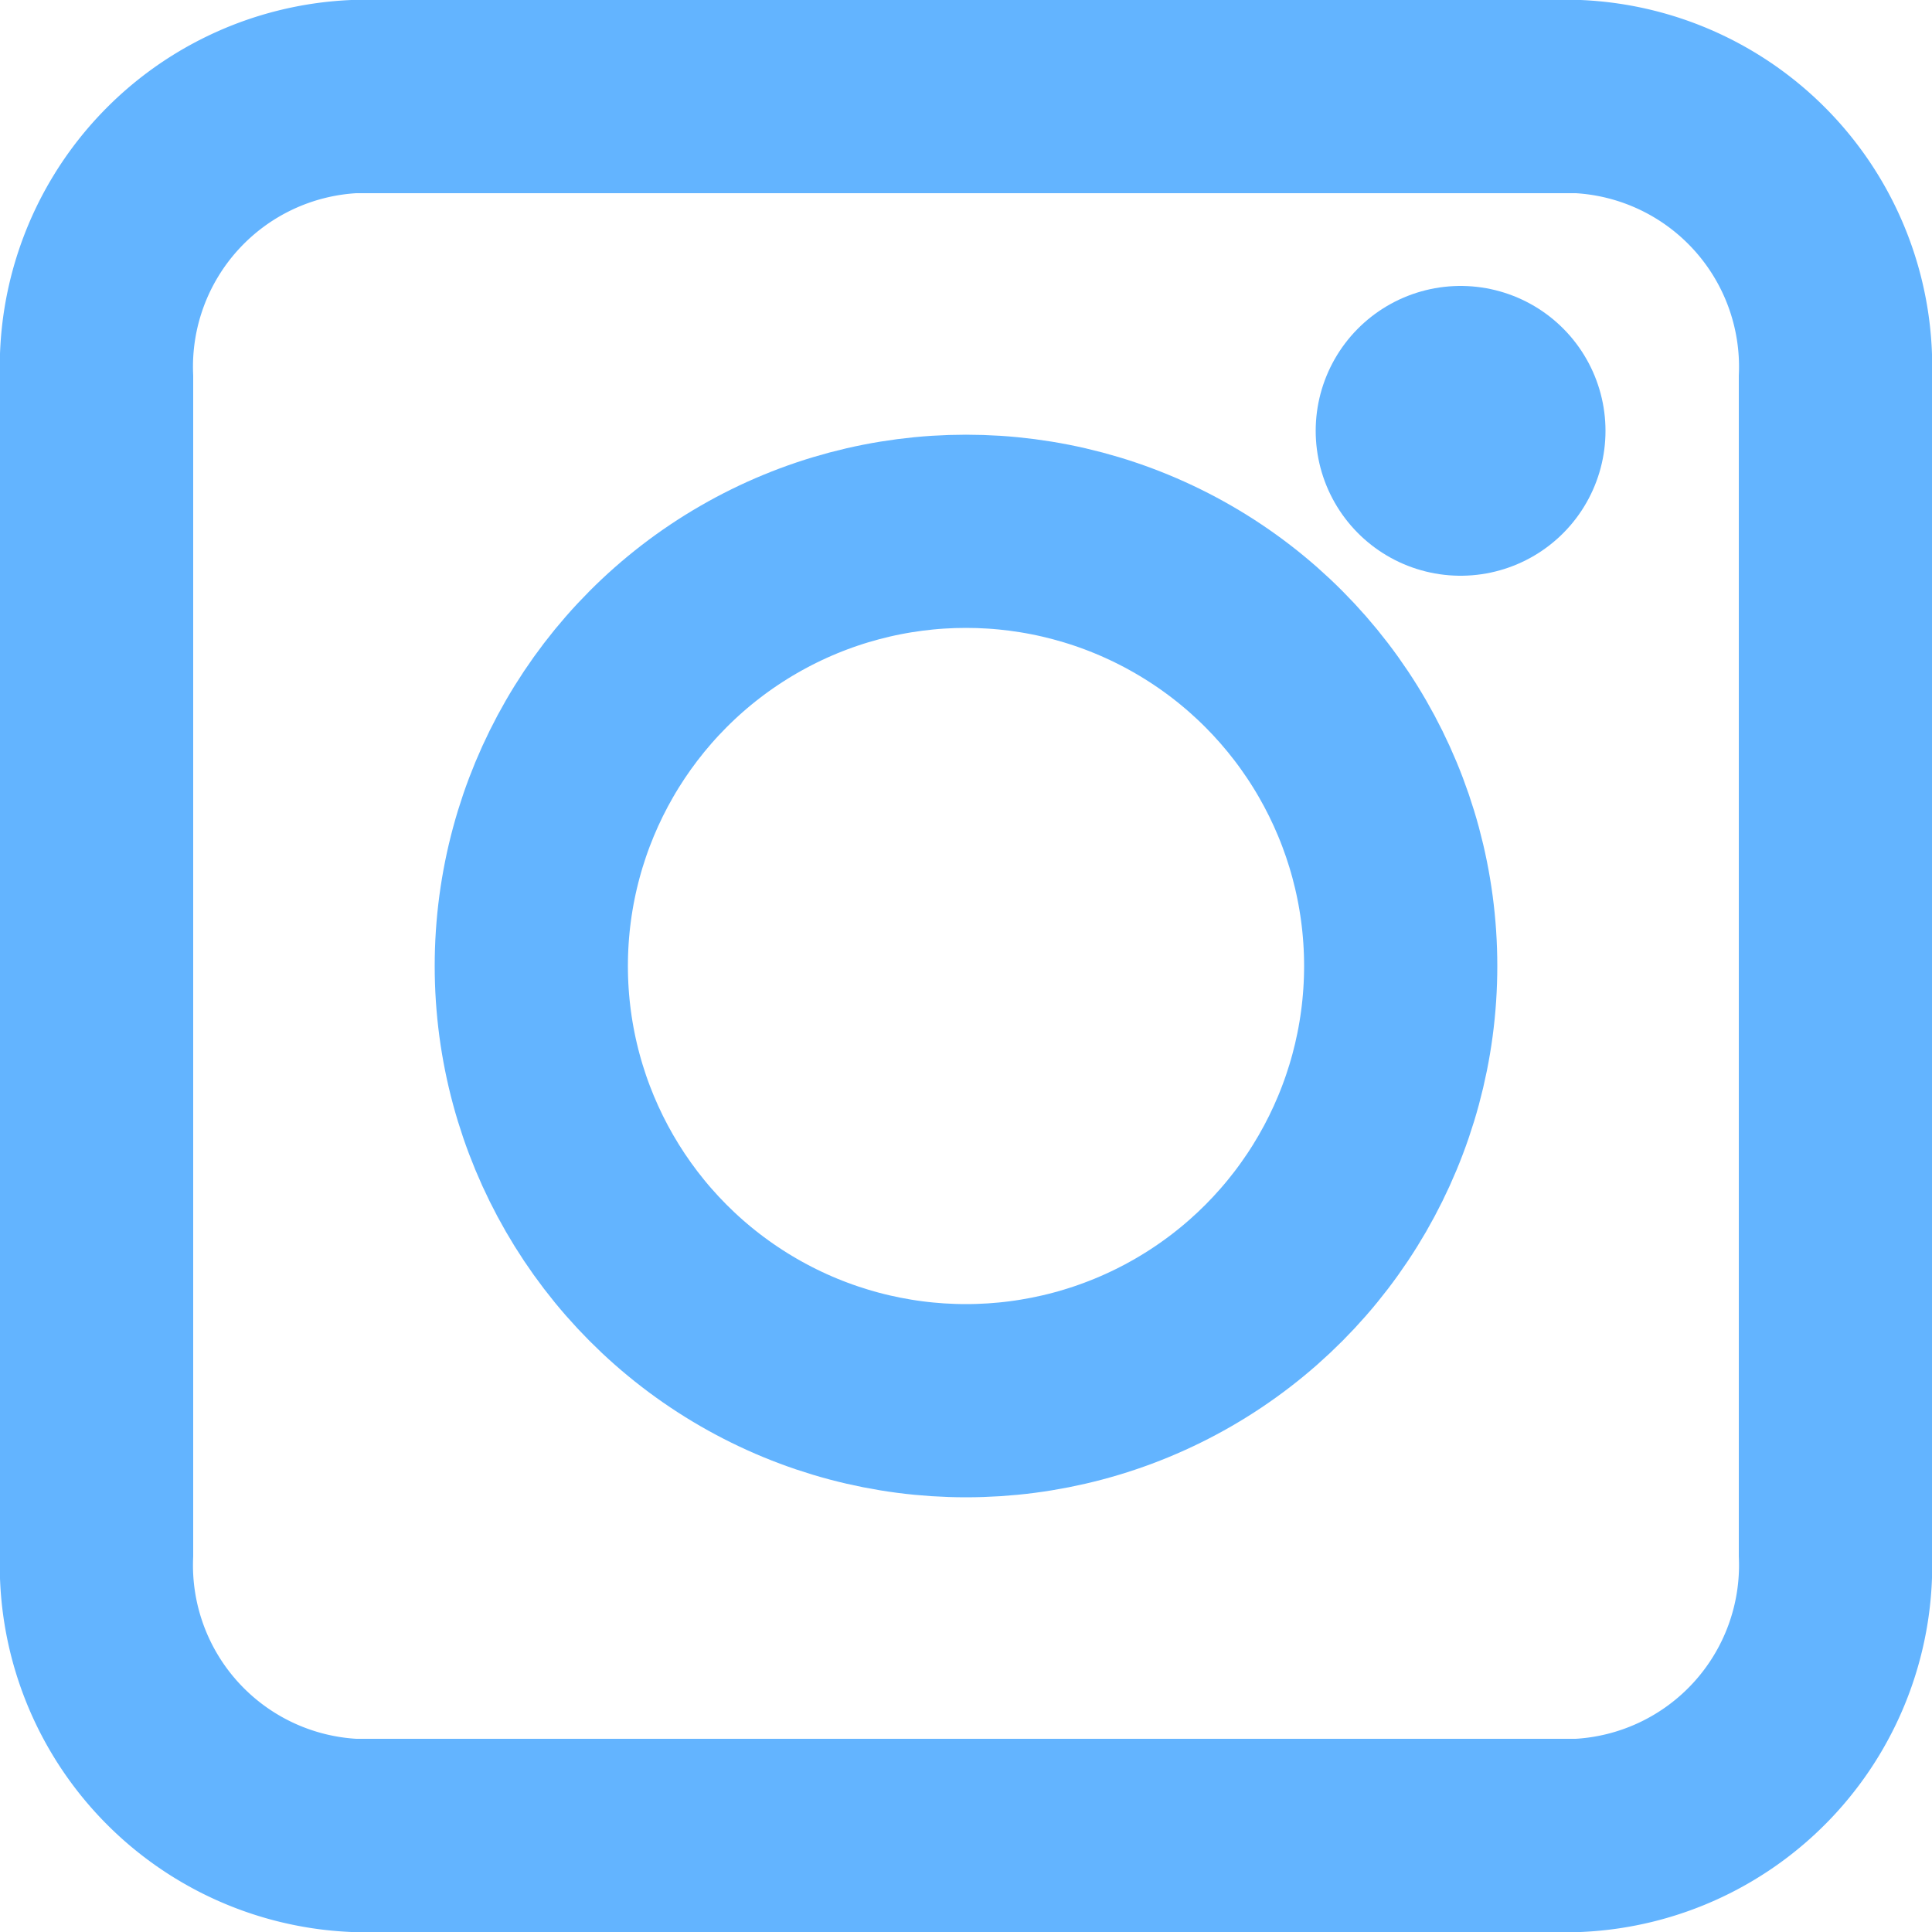 <svg xmlns="http://www.w3.org/2000/svg" width="20" height="20" viewBox="0 0 20 20"><path d="M16.34,19H3.66A2.8,2.8,0,0,1,1,16.09V3.91A2.8,2.8,0,0,1,3.66,1H16.34A2.8,2.8,0,0,1,19,3.91V16.09A2.8,2.8,0,0,1,16.34,19Z" fill="none" stroke="#63b4ff" stroke-miterlimit="10" stroke-width="2"/><circle cx="10" cy="10" r="4.5" fill="none" stroke="#63b4ff" stroke-miterlimit="10" stroke-width="2"/><line x1="15.12" y1="4.46" x2="15.12" y2="4.46" fill="none" stroke="#63b4ff" stroke-linecap="round" stroke-miterlimit="10" stroke-width="3"/></svg>
